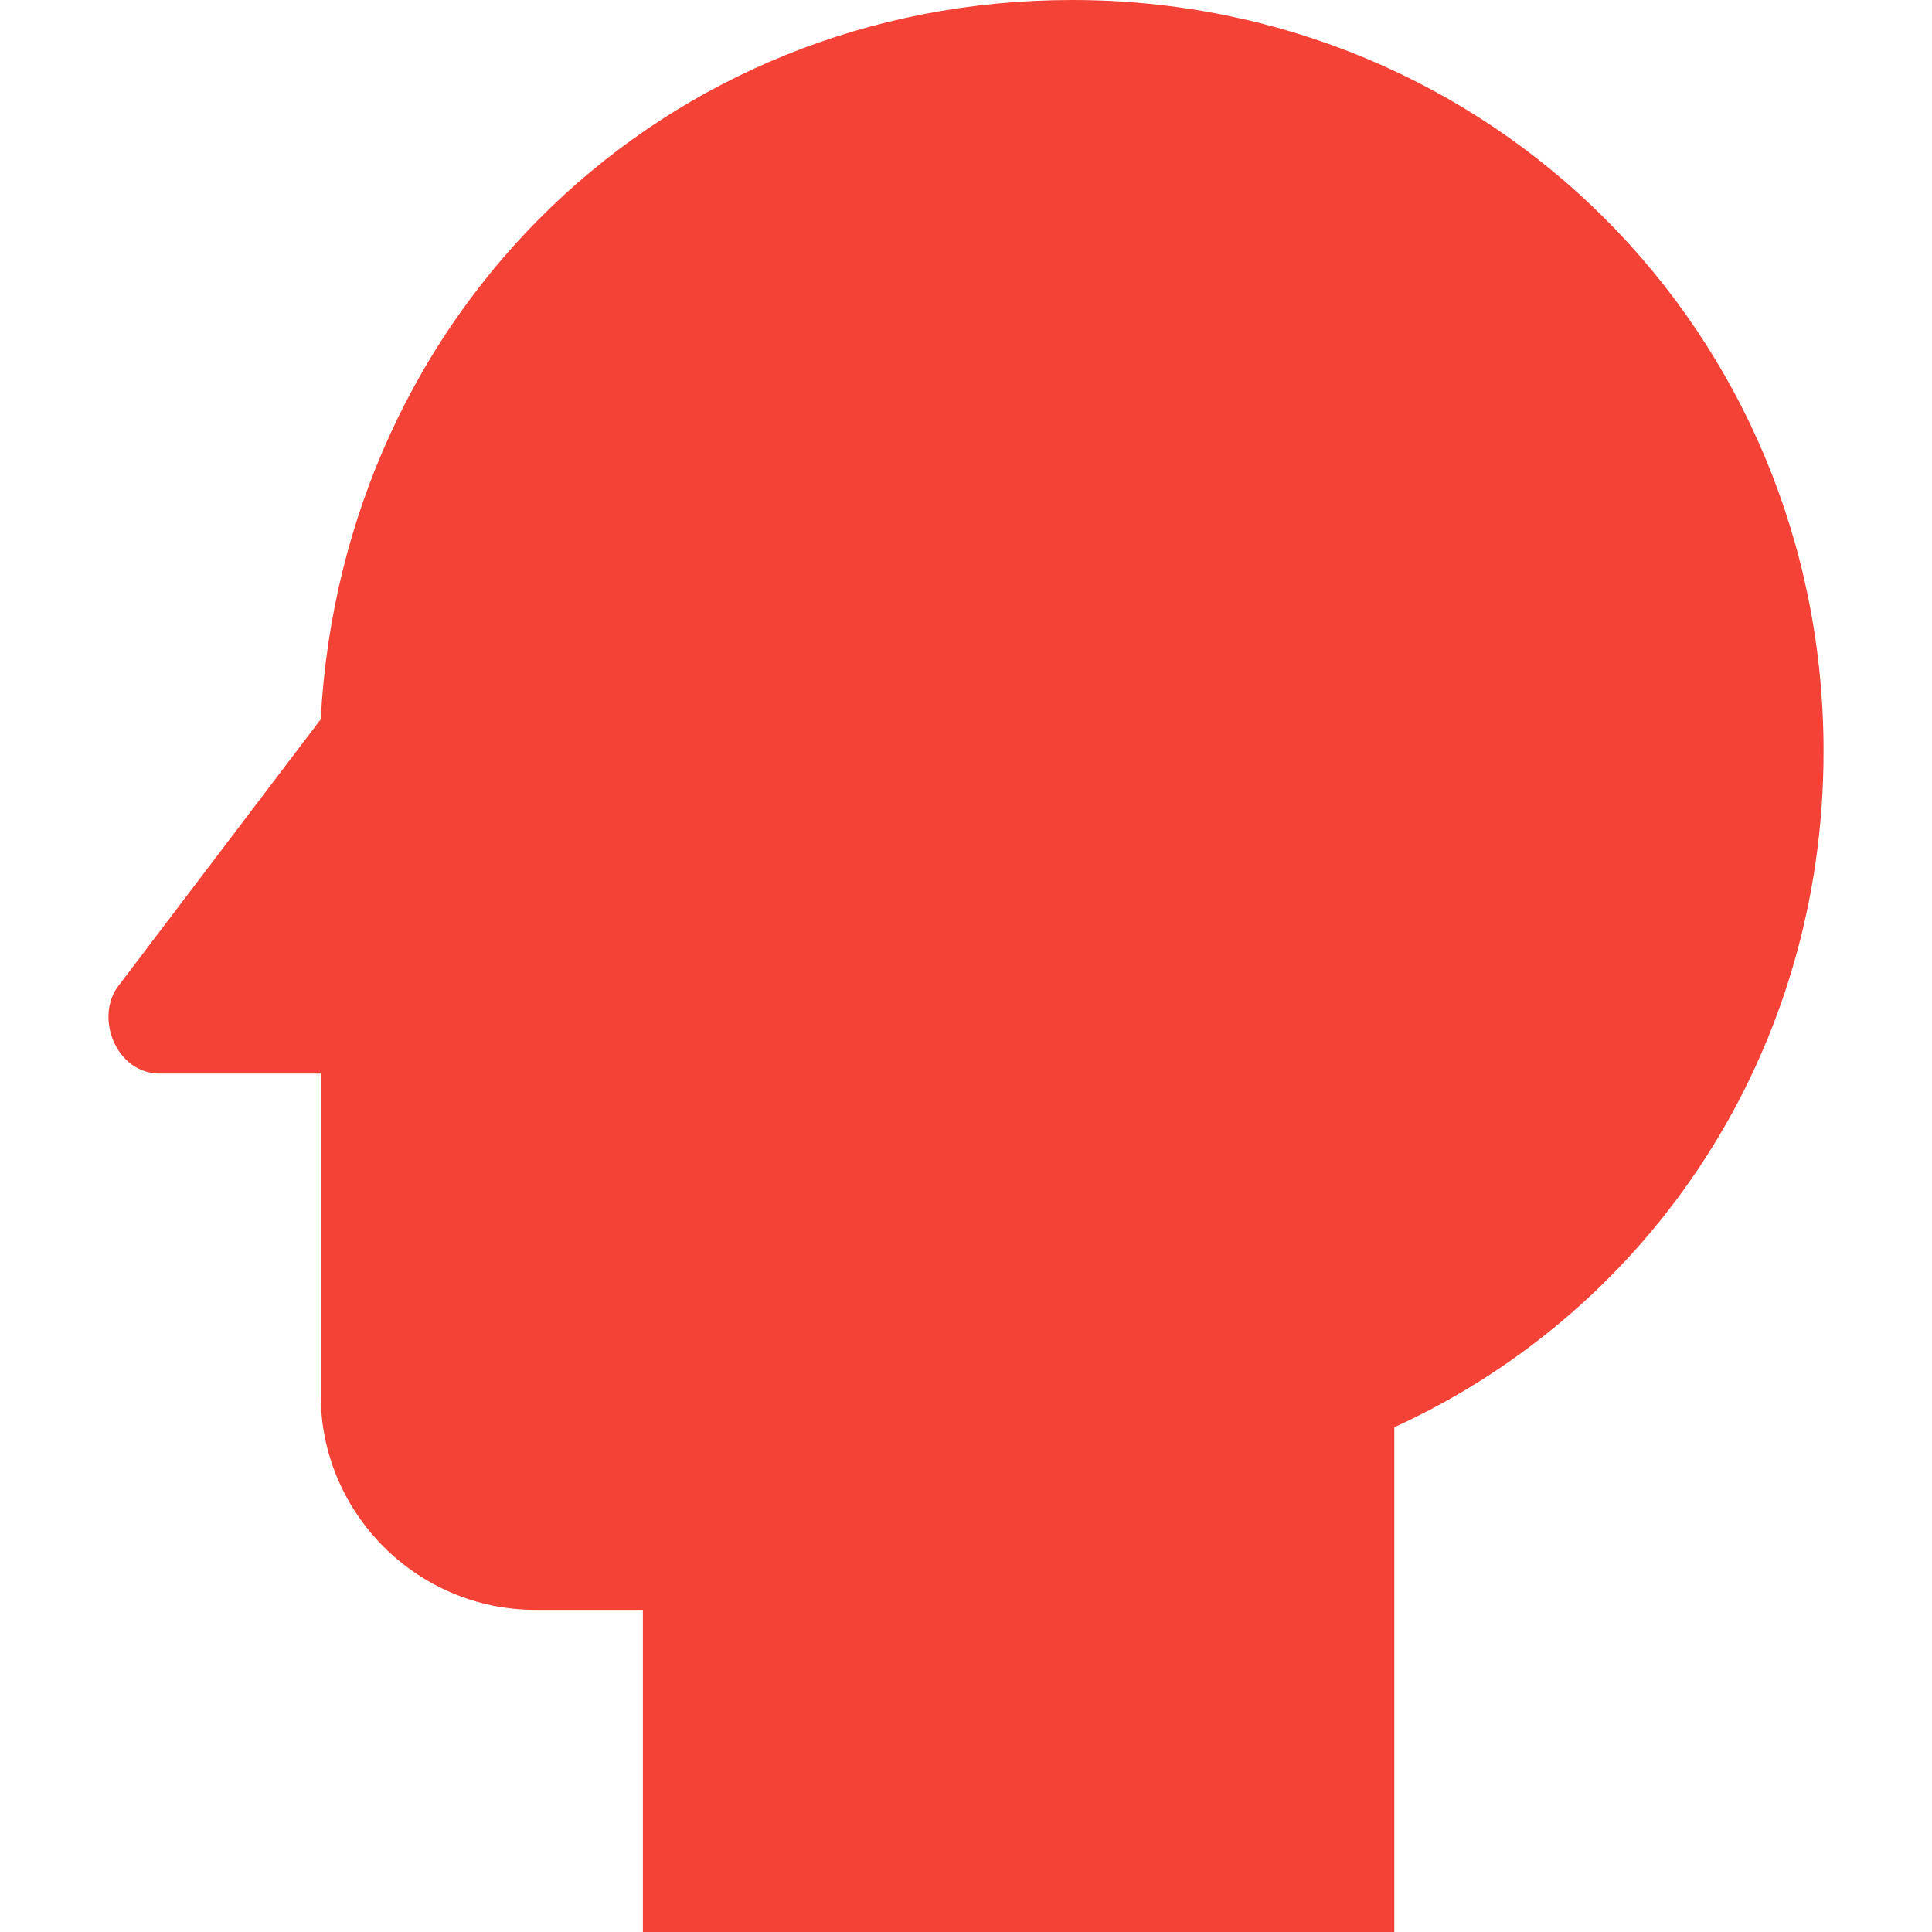 <svg xmlns="http://www.w3.org/2000/svg" xmlns:xlink="http://www.w3.org/1999/xlink" width="16px" height="16px" viewBox="0 0 16 16" version="1.1">
<g id="surface1">
<path style=" stroke:none;fill-rule:nonzero;fill:#f44336;fill-opacity:1;" d="M 8.879 0 C 5.5 0 2.836 2.578 2.656 5.957 L 0.969 8.18 C 0.789 8.445 0.969 8.891 1.324 8.891 L 2.656 8.891 L 2.656 11.555 C 2.656 12.535 3.457 13.332 4.434 13.332 L 5.324 13.332 L 5.324 16 L 11.547 16 L 11.547 11.82 C 13.68 10.844 15.102 8.711 15.102 6.223 C 15.102 2.754 12.348 0 8.879 0 "/>
</g>
</svg>